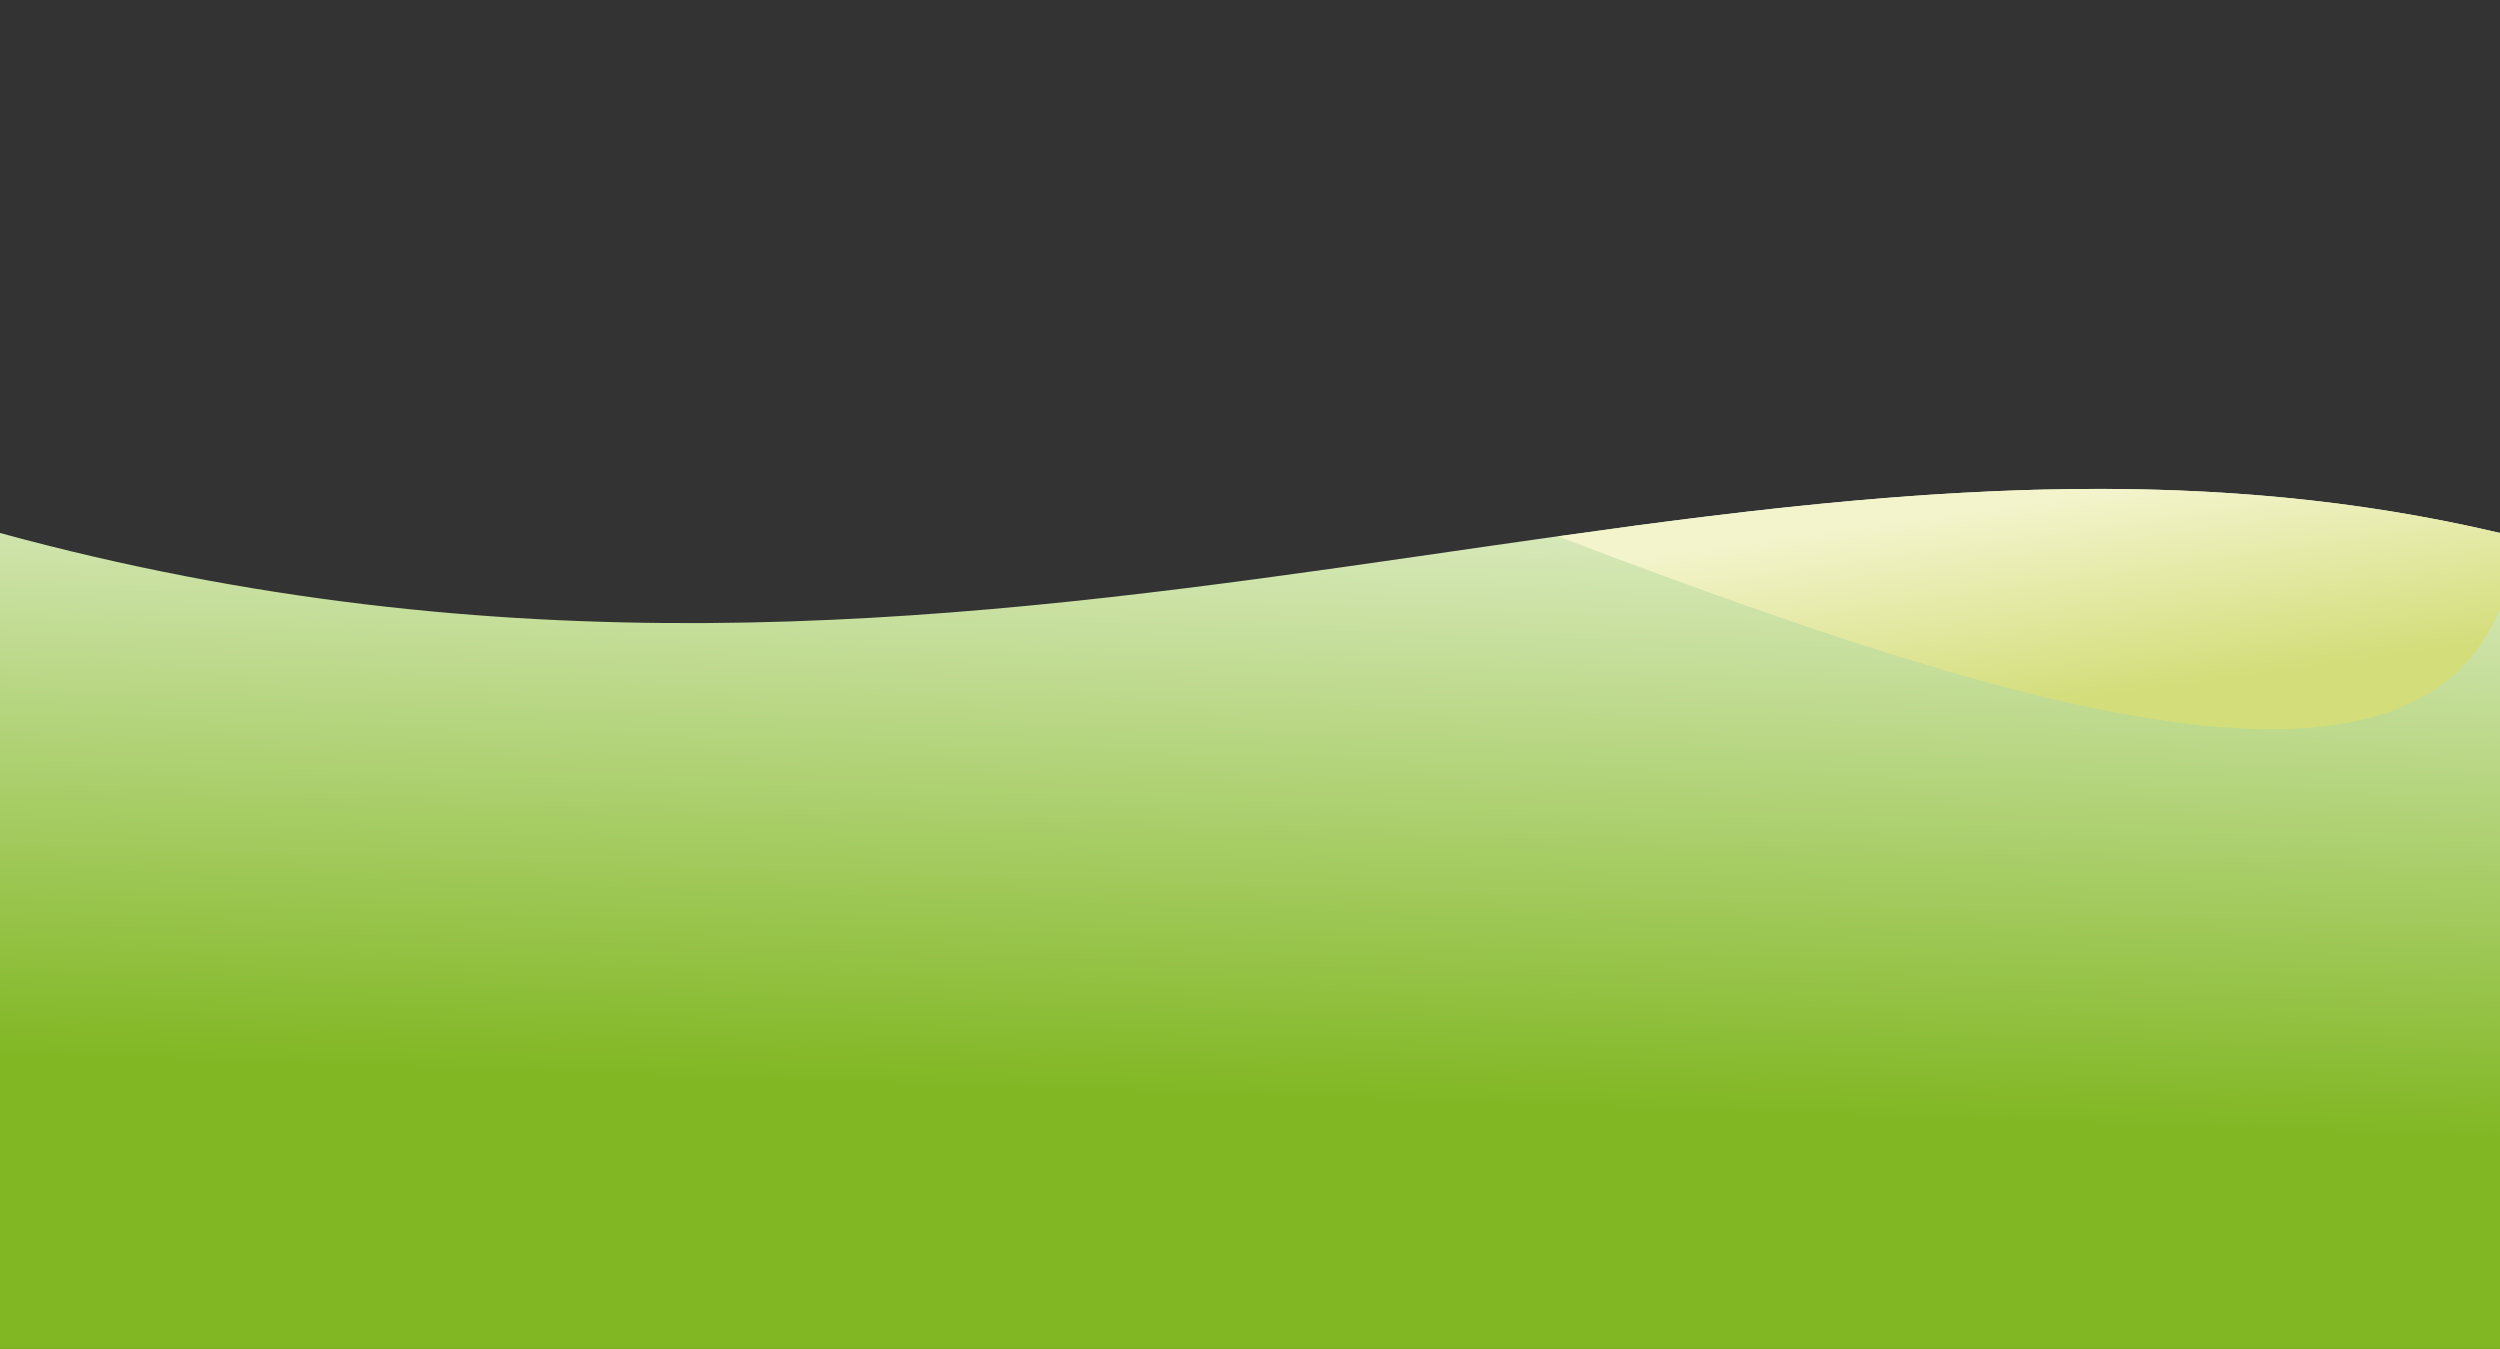 <?xml version="1.0" encoding="utf-8"?>
<!-- Generator: Adobe Illustrator 13.0.0, SVG Export Plug-In . SVG Version: 6.00 Build 14948)  -->
<!DOCTYPE svg PUBLIC "-//W3C//DTD SVG 1.1//EN" "http://www.w3.org/Graphics/SVG/1.1/DTD/svg11.dtd">
<svg version="1.1" id="Calque_1" xmlns="http://www.w3.org/2000/svg" xmlns:xlink="http://www.w3.org/1999/xlink" x="0px" y="0px"
	 width="1154.59px" height="622.981px" viewBox="0 0 1154.59 622.981" enable-background="new 0 0 1154.59 622.981"
	 xml:space="preserve">
<rect x="0" y="0" width="1154.59" height="622.981" fill="#333333" stroke="none"/>
<linearGradient id="SVGID_1_" gradientUnits="userSpaceOnUse" x1="587.984" y1="338.797" x2="575.038" y2="727.431" gradientTransform="matrix(1 0 0 1 0.075 -219.929)">
	<stop  offset="0" style="stop-color:#FFFFFF"/>
	<stop  offset="1" style="stop-color:#81B723"/>
</linearGradient>
<path fill="url(#SVGID_1_)" d="M1154.59,246.156v391.719H0V246.156C464.091,372.696,799.699,162.345,1154.59,246.156z"/>
<linearGradient id="SVGID_2_" gradientUnits="userSpaceOnUse" x1="934.896" y1="451.892" x2="948.078" y2="546.012" gradientTransform="matrix(1 0 0 1 0.075 -219.929)">
	<stop  offset="0" style="stop-color:#F3F4CC"/>
	<stop  offset="1" style="stop-color:#D3DD79"/>
</linearGradient>
<path fill="url(#SVGID_2_)" d="M1048.74,336.795c51.563,0.029,89.271-15.701,105.82-55.51l0.029-0.061v-35.069
	c-133.09-31.431-263.459-21.49-398.91-3.46l-36.129,5.05l28.459,10.729C862.94,301.295,971.409,336.766,1048.74,336.795z"/>
</svg>
